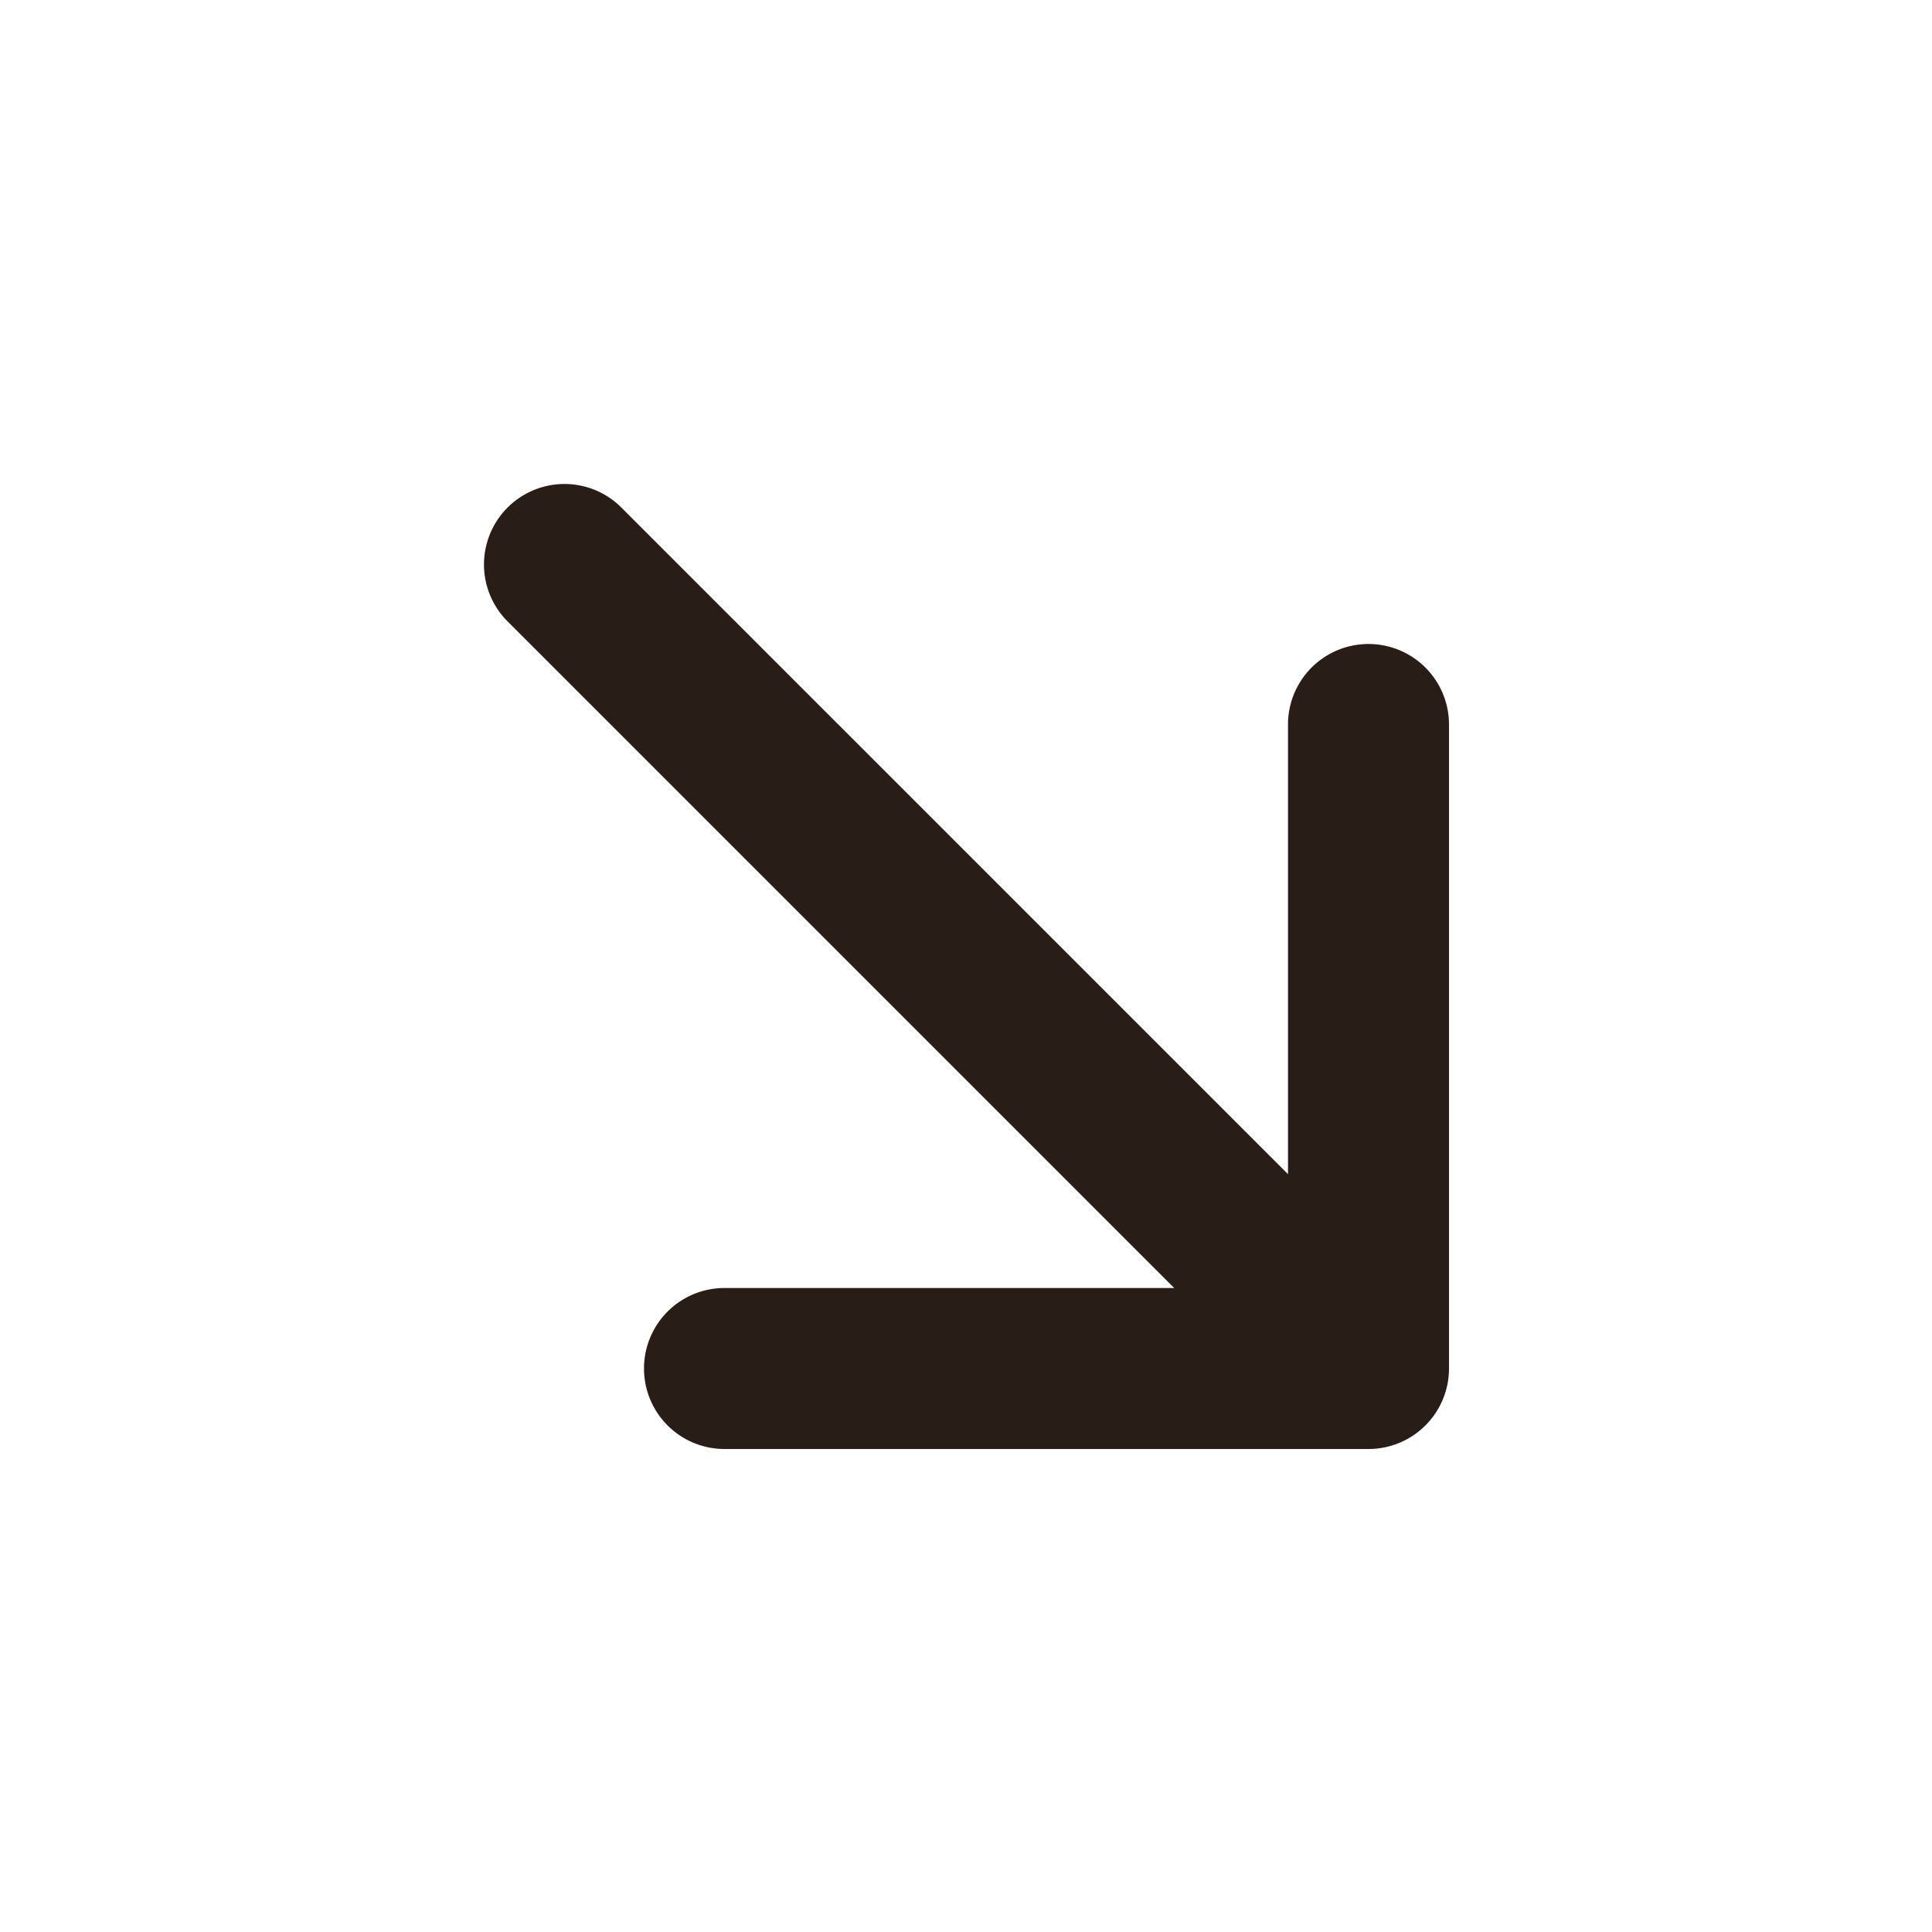 <svg xmlns="http://www.w3.org/2000/svg" width="24" height="24" fill="none"><path fill="#291D18" d="M8 17a1 1 0 0 0 1 1h8a1 1 0 0 0 1-1V9a1 1 0 1 0-2 0v5.586L7.707 6.293a1 1 0 0 0-1.414 1.414L14.586 16H9a1 1 0 0 0-1 1"/></svg>